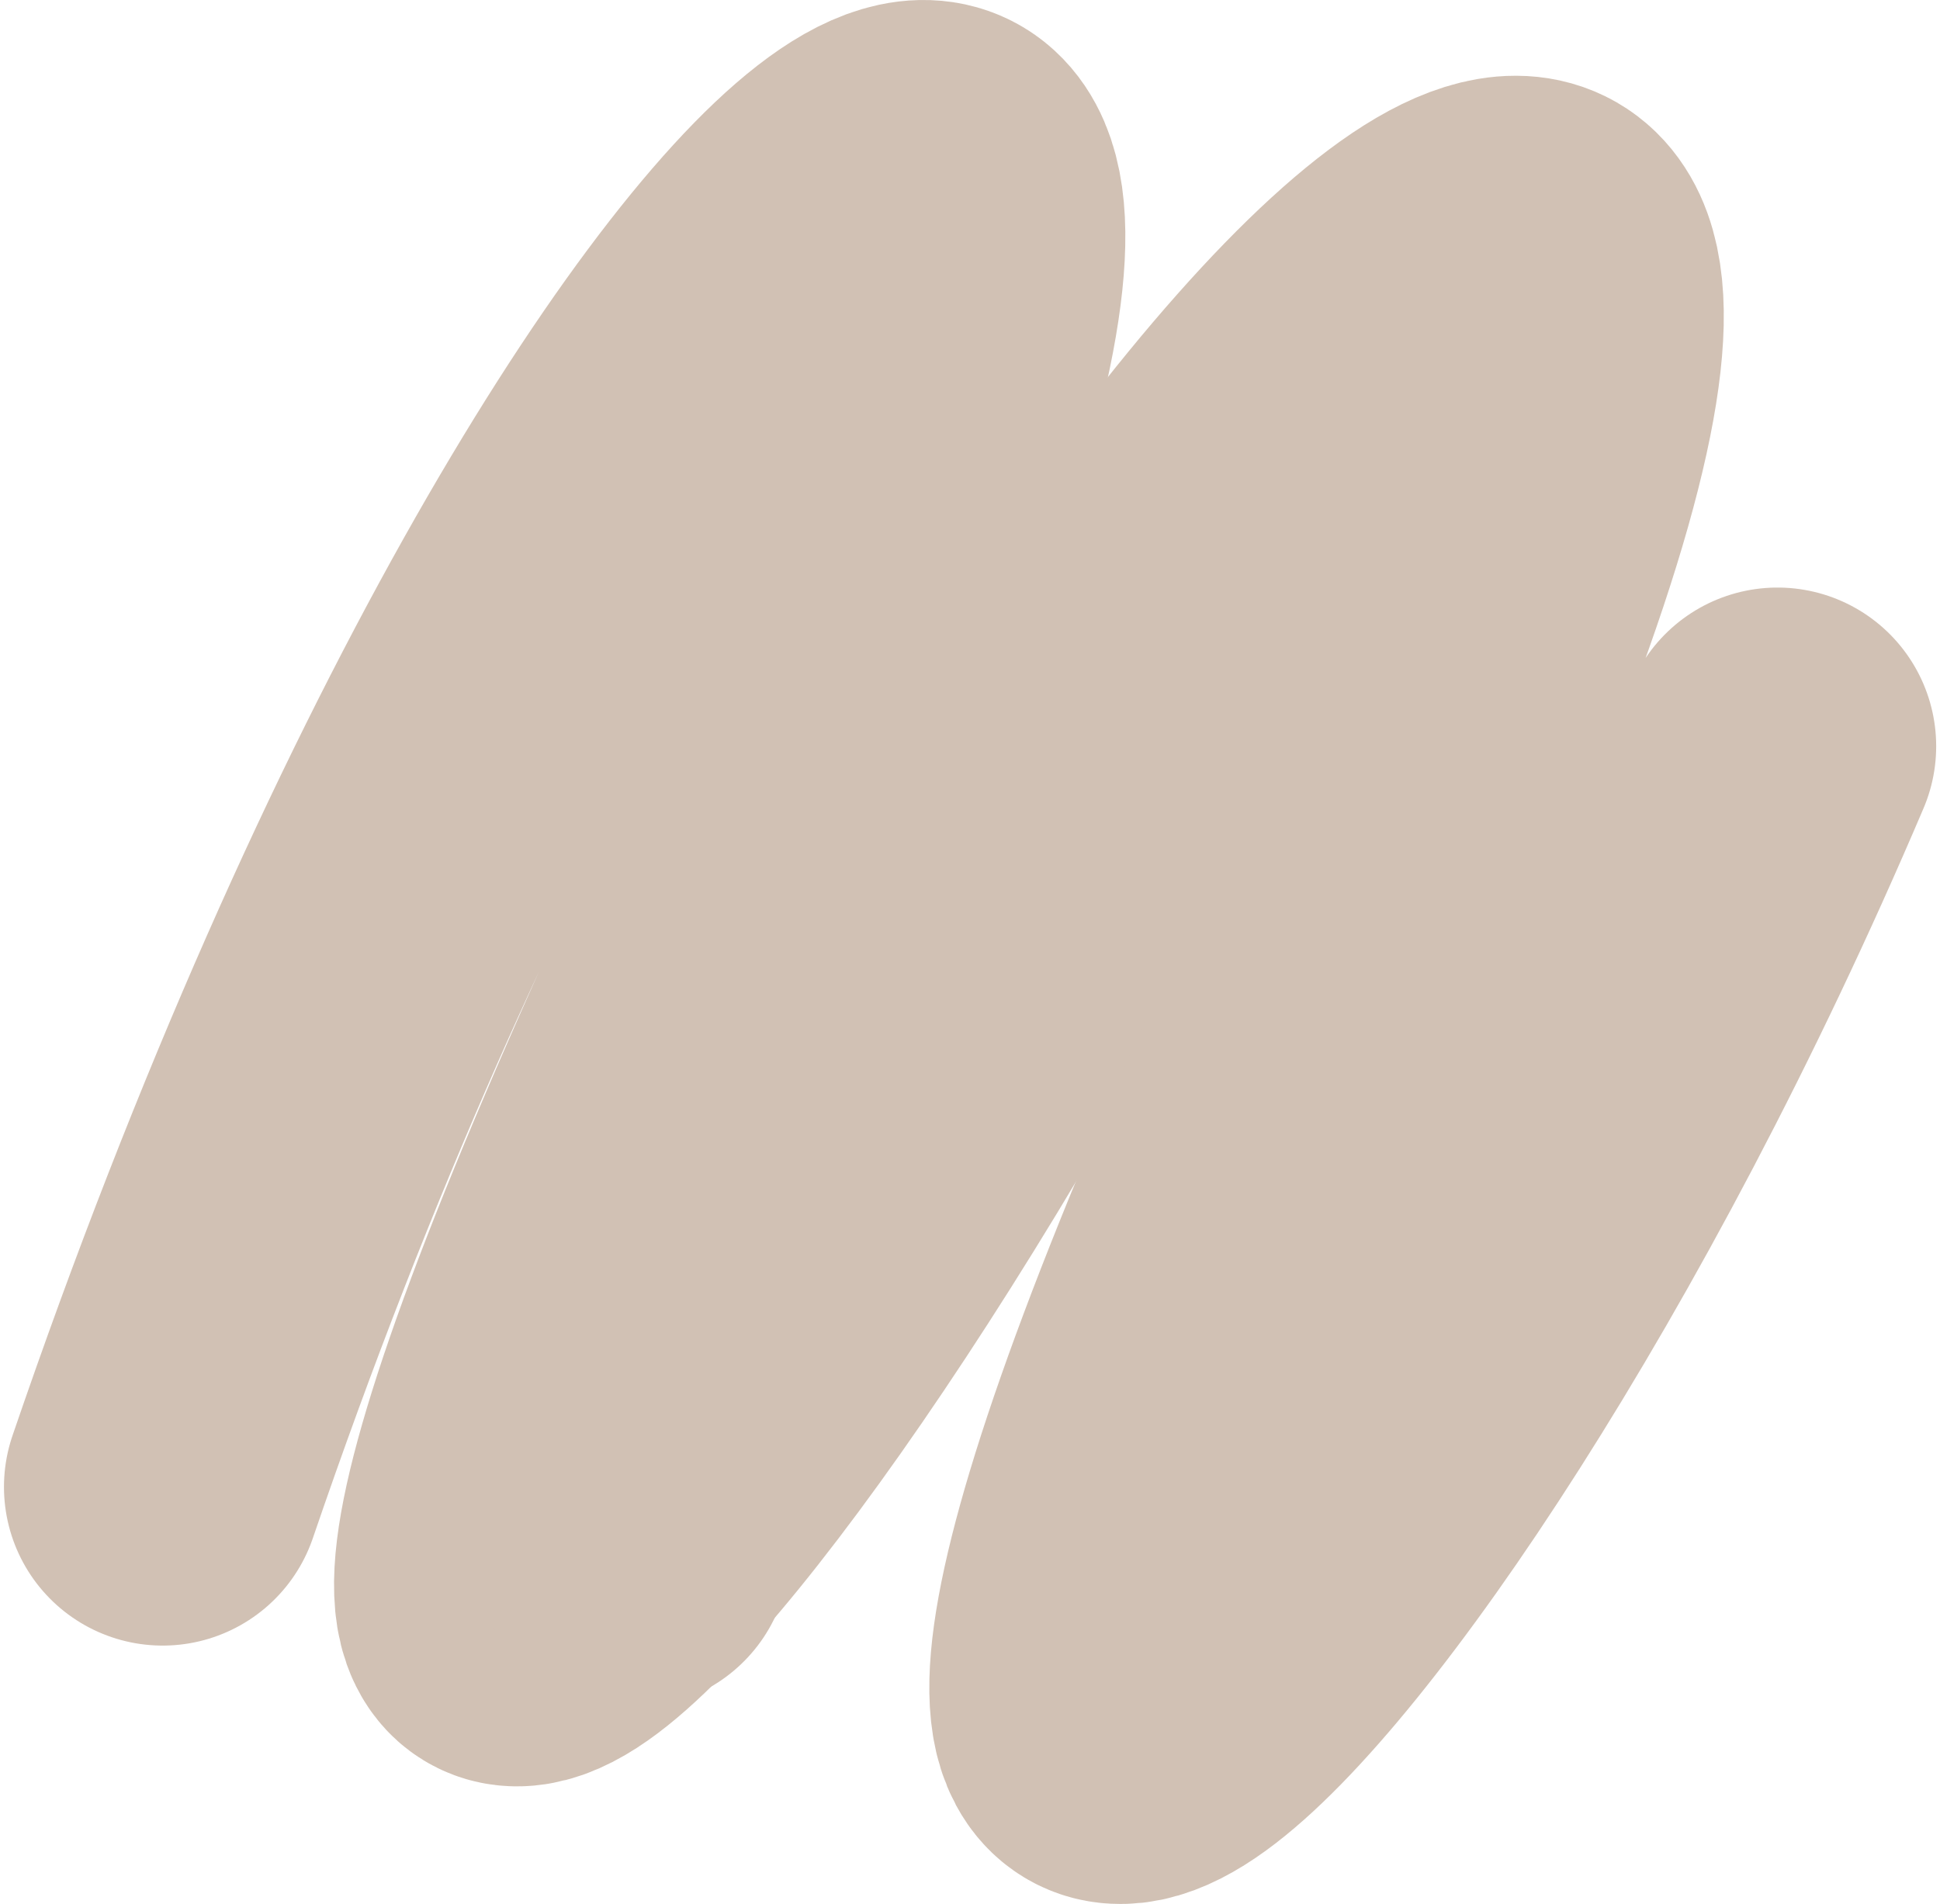 <svg width="489" height="480" viewBox="0 0 489 480" fill="none" xmlns="http://www.w3.org/2000/svg">
<path d="M41 374.856C164.182 14.483 335.299 -89.345 184.722 234.282C27.51 572.169 214.12 362.918 320.051 113.989" stroke="#D1C1B4" stroke-width="80" stroke-linecap="round"/>
<path d="M159.195 390.593C293.825 63.634 490.91 -83.4 340.333 240.226C183.121 578.114 342.106 437.052 448.037 188.123" stroke="#D1C1B4" stroke-width="80" stroke-linecap="round"/>
</svg>
